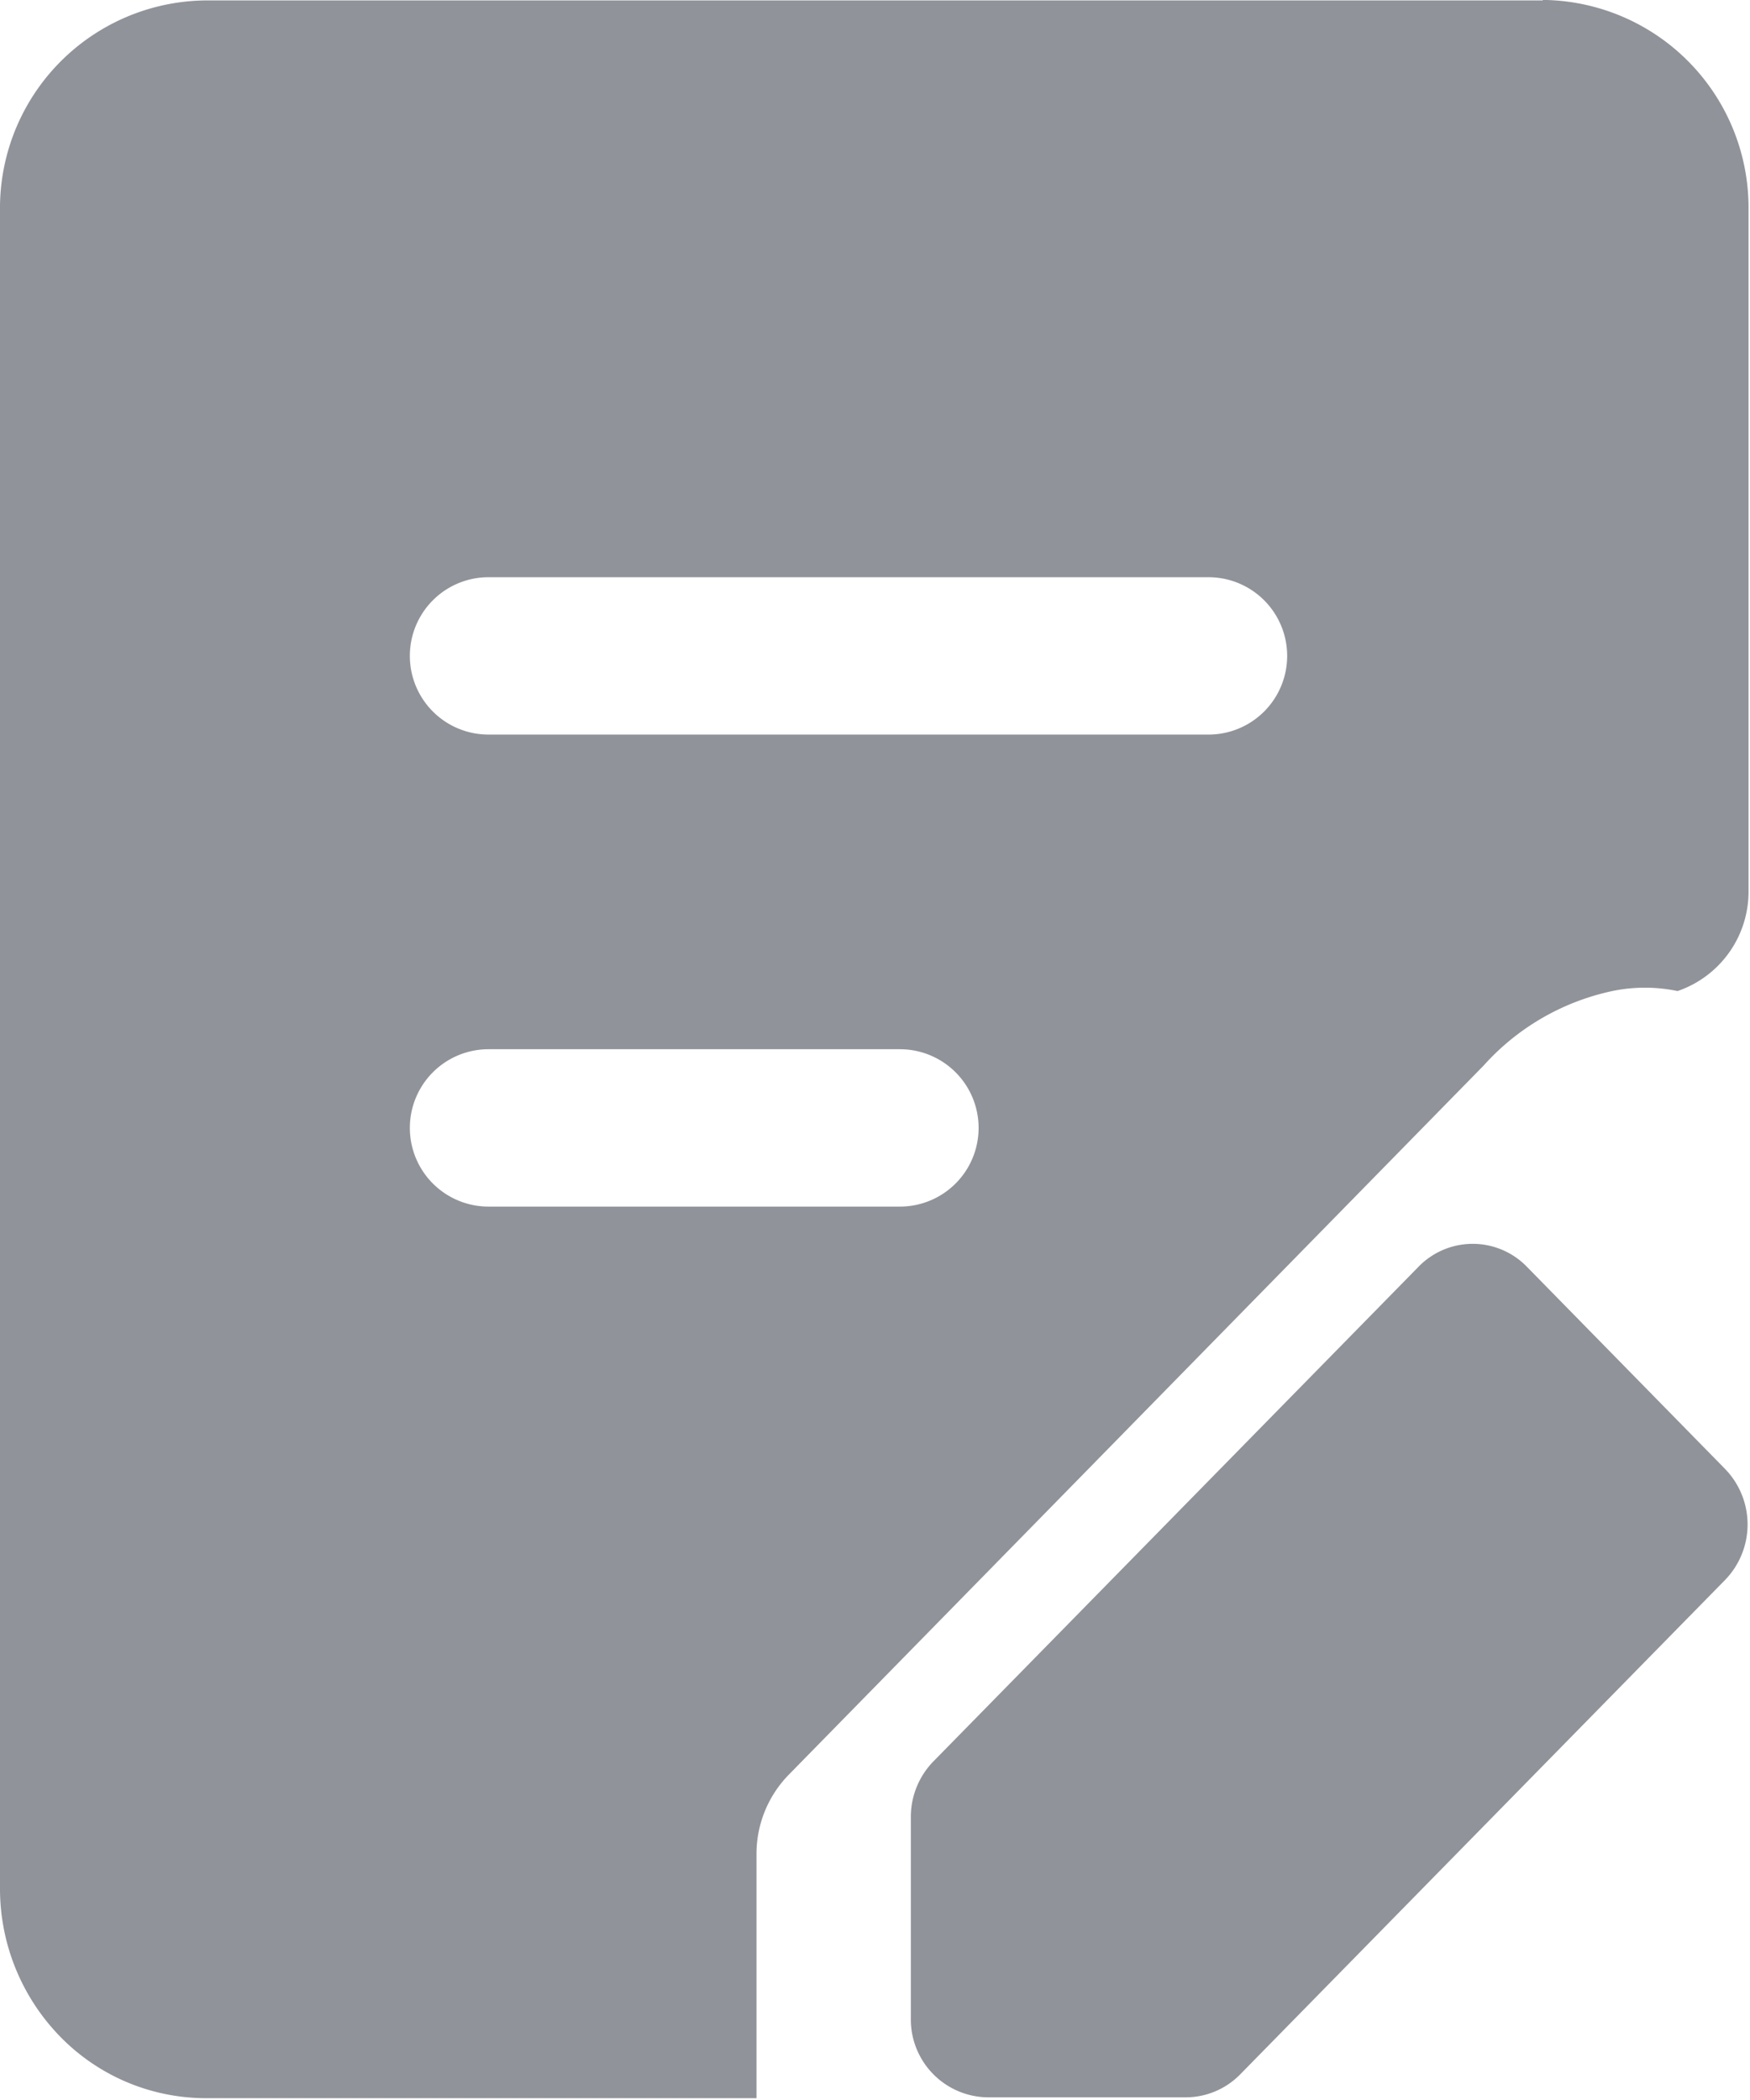 <svg xmlns="http://www.w3.org/2000/svg" xmlns:xlink="http://www.w3.org/1999/xlink" width="25" height="30" viewBox="0 0 25 30"><defs><style>.a{fill:none;}.b{clip-path:url(#a);}.c{fill:#909399;}</style><clipPath id="a"><rect class="a" width="25" height="30"/></clipPath></defs><g transform="translate(-278 -31.874)"><g transform="translate(278 31.874)"><g class="b" transform="translate(0 0)"><path class="c" d="M616.719,474.009a1.079,1.079,0,0,0-1.557,0l-6.925,7.061a1.135,1.135,0,0,0-.323.794v2.883a1.112,1.112,0,0,0,1.1,1.123h2.827a1.091,1.091,0,0,0,.779-.329l6.925-7.061a1.139,1.139,0,0,0,0-1.588Zm0,0" transform="translate(-594.902 -455.908)"/></g></g><path class="c" d="M300.039,32.107h-19.1a2.968,2.968,0,0,0-2.939,3V59.078a3.027,3.027,0,0,0,.861,2.119,2.91,2.91,0,0,0,2.078.878h7.868V58.591a1.62,1.62,0,0,1,.463-1.139l9.925-10.129a3.429,3.429,0,0,1,1.837-1.064,2.28,2.28,0,0,1,.933,0,1.5,1.5,0,0,0,1.014-1.416V35.1a2.968,2.968,0,0,0-2.938-3Zm-9.183,17.231h-5.877a1.124,1.124,0,0,1,0-2.248h5.877a1.124,1.124,0,0,1,0,2.248Zm4.408-6.743H284.979a1.124,1.124,0,0,1,0-2.248h10.285a1.124,1.124,0,0,1,0,2.248Zm0,0" transform="translate(0 -0.227)"/></g></svg>